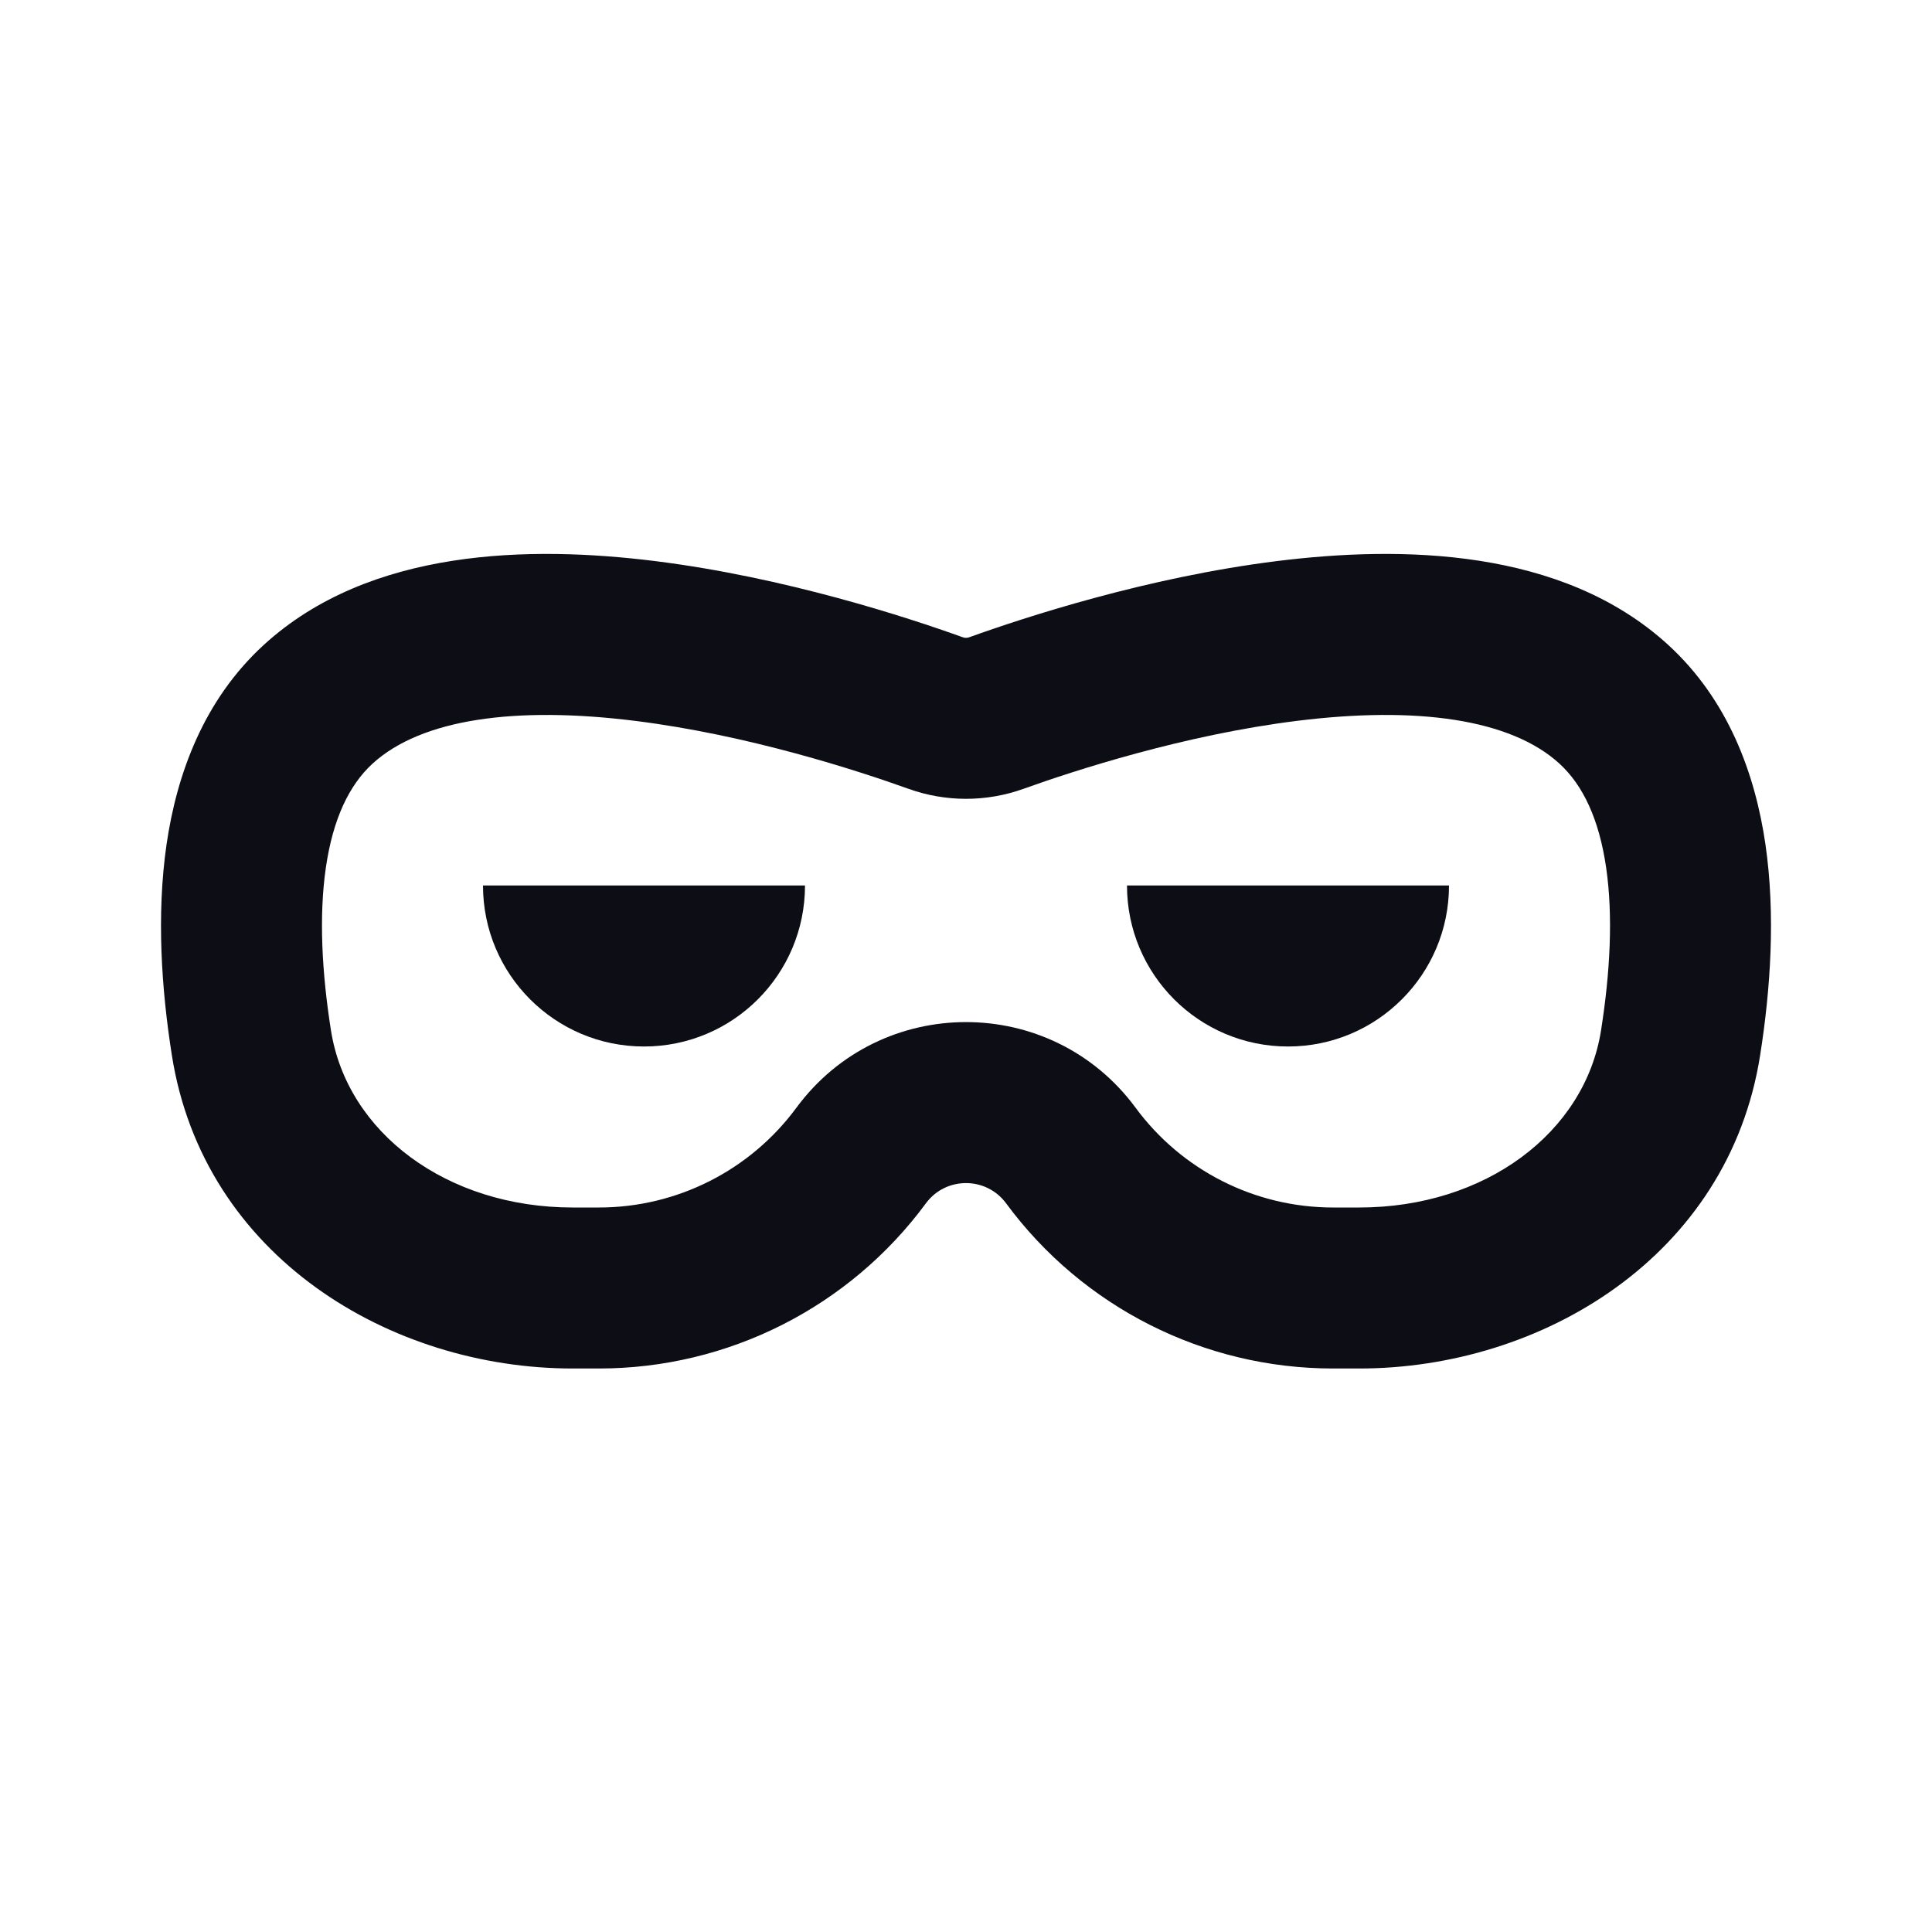 <svg width="24" height="24" viewBox="0 0 24 24" fill="none" xmlns="http://www.w3.org/2000/svg">
  <path d="M6 11C6 12.105 6.895 13 8 13C9.105 13 10 12.105 10 11H6Z" fill="#0D0D15" />
  <path d="M14 11C14 12.105 14.895 13 16 13C17.105 13 18 12.105 18 11H14Z" fill="#0D0D15" />
  <path
    fill-rule="evenodd"
    clip-rule="evenodd"
    d="M11.959 7.916C11.272 7.669 9.756 7.172 8.138 6.97C6.598 6.778 4.595 6.804 3.276 8.012C2.531 8.695 2.197 9.612 2.069 10.489C1.942 11.367 2.006 12.291 2.135 13.109C2.529 15.613 4.853 17 7.114 17H7.441C9.044 17 10.551 16.238 11.502 14.948C11.749 14.613 12.251 14.613 12.498 14.948C13.449 16.238 14.956 17 16.559 17H16.886C19.147 17 21.471 15.613 21.865 13.109C21.994 12.291 22.058 11.367 21.931 10.489C21.803 9.612 21.469 8.695 20.724 8.012C19.405 6.804 17.402 6.778 15.862 6.97C14.244 7.172 12.728 7.669 12.041 7.916C12.014 7.926 11.985 7.926 11.959 7.916ZM4.627 9.487C5.236 8.929 6.408 8.77 7.89 8.955C9.295 9.13 10.65 9.571 11.283 9.798C11.746 9.965 12.254 9.965 12.717 9.798C13.35 9.571 14.705 9.13 16.11 8.955C17.592 8.77 18.764 8.929 19.373 9.487C19.663 9.753 19.864 10.173 19.952 10.777C20.04 11.382 20.001 12.087 19.889 12.798C19.689 14.072 18.448 15 16.886 15H16.559C15.591 15 14.681 14.54 14.107 13.761C13.061 12.342 10.939 12.342 9.893 13.761C9.318 14.54 8.409 15 7.441 15H7.114C5.552 15 4.311 14.072 4.111 12.798C3.999 12.087 3.96 11.382 4.048 10.777C4.136 10.173 4.337 9.753 4.627 9.487Z"
    fill="#0D0D15"
  />
</svg>
